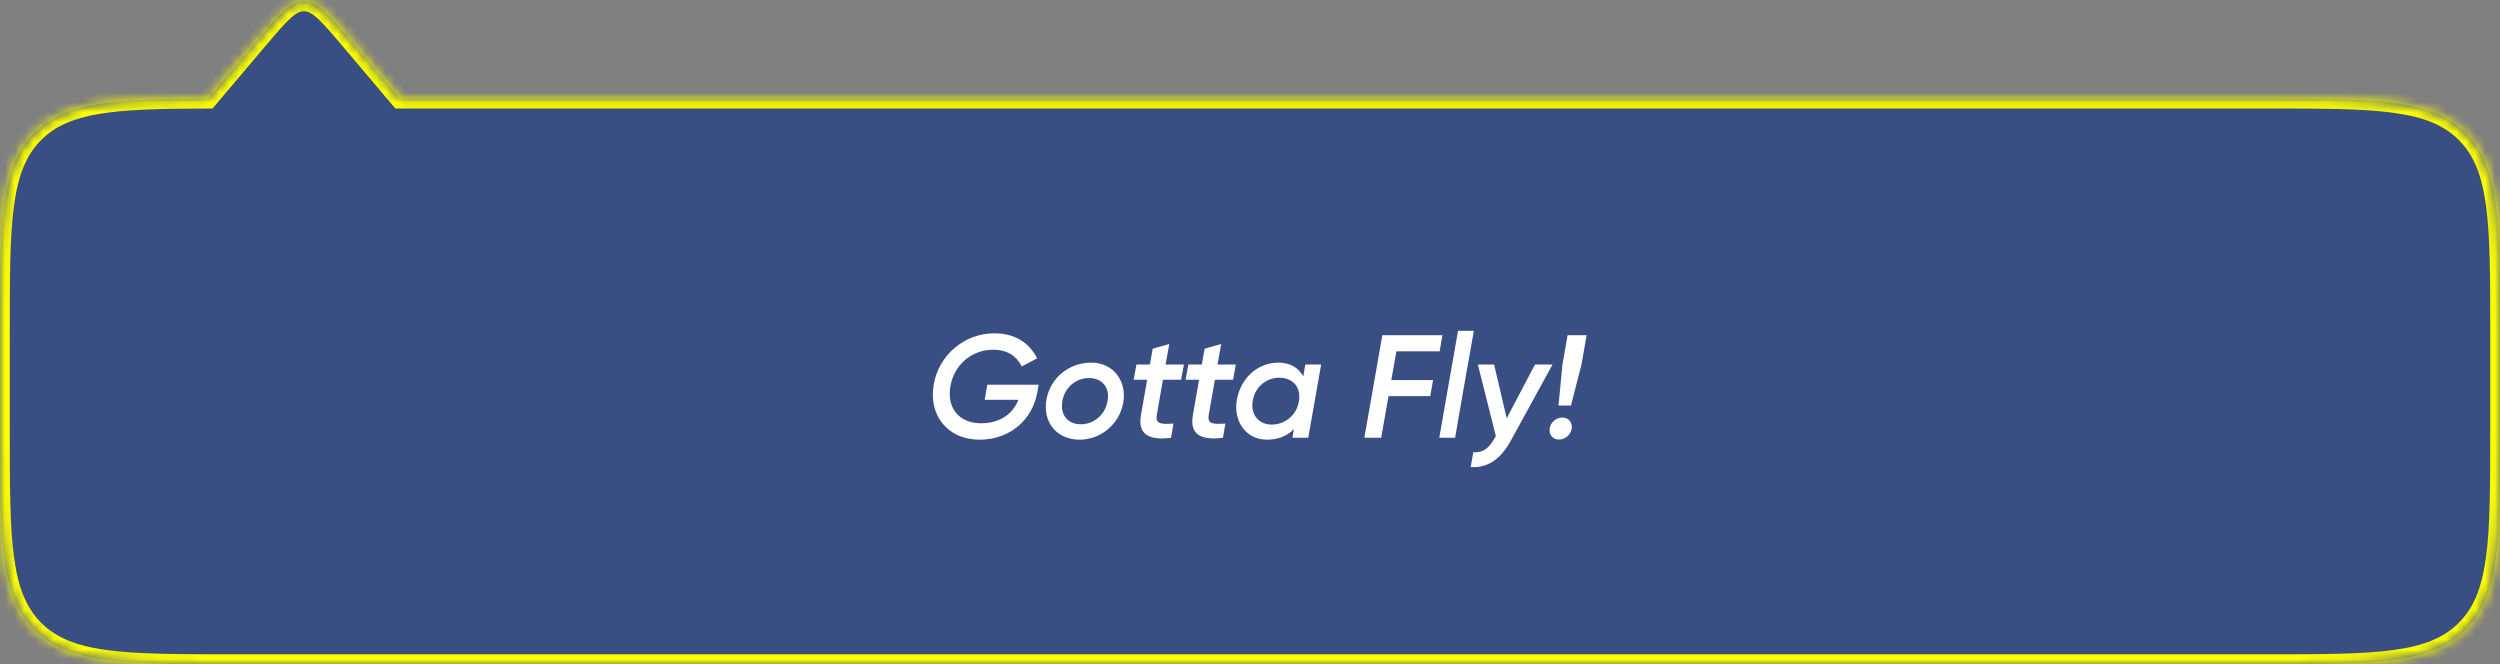 <svg width="256" height="68" viewBox="0 0 256 68" fill="none" xmlns="http://www.w3.org/2000/svg">
<rect x="0" y="0" width="256" height="68" fill="#808080" stroke="none"/>
<mask id="path-1-inside-1_569_3894" fill="white">
<path fill-rule="evenodd" clip-rule="evenodd" d="M31.124 0.152C29.734 0.152 28.671 1.407 26.546 3.915L22.065 9.204C21.798 9.519 21.541 9.822 21.294 10.114C11.761 10.137 6.737 10.405 3.515 13.627C0 17.142 0 22.799 0 34.112V44C0 55.314 0 60.971 3.515 64.485C7.029 68 12.686 68 24 68H232C243.314 68 248.971 68 252.485 64.485C256 60.971 256 55.314 256 44V34.112C256 22.799 256 17.142 252.485 13.627C248.971 10.112 243.314 10.112 232 10.112H40.952C40.705 9.821 40.449 9.518 40.182 9.204L35.702 3.915C33.577 1.407 32.514 0.152 31.124 0.152Z"/>
</mask>
<path fill-rule="evenodd" clip-rule="evenodd" d="M31.124 0.152C29.734 0.152 28.671 1.407 26.546 3.915L22.065 9.204C21.798 9.519 21.541 9.822 21.294 10.114C11.761 10.137 6.737 10.405 3.515 13.627C0 17.142 0 22.799 0 34.112V44C0 55.314 0 60.971 3.515 64.485C7.029 68 12.686 68 24 68H232C243.314 68 248.971 68 252.485 64.485C256 60.971 256 55.314 256 44V34.112C256 22.799 256 17.142 252.485 13.627C248.971 10.112 243.314 10.112 232 10.112H40.952C40.705 9.821 40.449 9.518 40.182 9.204L35.702 3.915C33.577 1.407 32.514 0.152 31.124 0.152Z" fill="#0A3085" fill-opacity="0.6"/>
<path d="M26.546 3.915L27.309 4.561L26.546 3.915ZM22.065 9.204L21.302 8.557V8.557L22.065 9.204ZM21.294 10.114L21.297 11.114L21.76 11.113L22.059 10.759L21.294 10.114ZM3.515 13.627L2.808 12.92L3.515 13.627ZM3.515 64.485L2.808 65.192H2.808L3.515 64.485ZM252.485 64.485L251.778 63.778L252.485 64.485ZM252.485 13.627L251.778 14.334V14.334L252.485 13.627ZM40.952 10.112L40.187 10.758L40.487 11.112H40.952V10.112ZM40.182 9.204L39.419 9.85V9.85L40.182 9.204ZM35.702 3.915L34.939 4.561L35.702 3.915ZM27.309 4.561C28.391 3.284 29.135 2.409 29.775 1.84C30.394 1.29 30.778 1.152 31.124 1.152V-0.848C30.079 -0.848 29.237 -0.358 28.446 0.346C27.675 1.031 26.826 2.038 25.783 3.268L27.309 4.561ZM22.828 9.85L27.309 4.561L25.783 3.268L21.302 8.557L22.828 9.85ZM22.059 10.759C22.305 10.468 22.561 10.165 22.828 9.85L21.302 8.557C21.035 8.872 20.778 9.176 20.53 9.469L22.059 10.759ZM4.222 14.334C5.636 12.921 7.474 12.109 10.201 11.657C12.958 11.2 16.515 11.126 21.297 11.114L21.292 9.114C16.54 9.126 12.819 9.196 9.874 9.684C6.901 10.177 4.617 11.111 2.808 12.92L4.222 14.334ZM1 34.112C1 28.427 1.002 24.264 1.43 21.078C1.855 17.922 2.681 15.875 4.222 14.334L2.808 12.92C0.833 14.894 -0.097 17.433 -0.552 20.812C-1.002 24.162 -1 28.484 -1 34.112H1ZM1 44V34.112H-1V44H1ZM4.222 63.778C2.681 62.238 1.855 60.191 1.43 57.034C1.002 53.848 1 49.685 1 44H-1C-1 49.629 -1.002 53.951 -0.552 57.3C-0.097 60.679 0.833 63.218 2.808 65.192L4.222 63.778ZM24 67C18.315 67 14.152 66.998 10.966 66.57C7.809 66.145 5.762 65.319 4.222 63.778L2.808 65.192C4.782 67.166 7.321 68.097 10.7 68.552C14.049 69.002 18.371 69 24 69V67ZM232 67H24V69H232V67ZM251.778 63.778C250.238 65.319 248.191 66.145 245.034 66.57C241.848 66.998 237.685 67 232 67V69C237.629 69 241.951 69.002 245.301 68.552C248.679 68.097 251.218 67.166 253.192 65.192L251.778 63.778ZM255 44C255 49.685 254.998 53.848 254.57 57.034C254.145 60.191 253.319 62.238 251.778 63.778L253.192 65.192C255.167 63.218 256.098 60.679 256.552 57.3C257.002 53.951 257 49.629 257 44H255ZM255 34.112V44H257V34.112H255ZM251.778 14.334C253.319 15.875 254.145 17.922 254.57 21.078C254.998 24.264 255 28.427 255 34.112H257C257 28.484 257.002 24.162 256.552 20.812C256.098 17.433 255.167 14.894 253.192 12.92L251.778 14.334ZM232 11.112C237.685 11.112 241.848 11.115 245.034 11.543C248.191 11.967 250.238 12.794 251.778 14.334L253.192 12.92C251.218 10.946 248.679 10.015 245.301 9.561C241.951 9.11 237.629 9.112 232 9.112V11.112ZM40.952 11.112H232V9.112H40.952V11.112ZM39.419 9.85C39.686 10.164 39.942 10.466 40.187 10.758L41.716 9.467C41.469 9.175 41.212 8.871 40.945 8.557L39.419 9.85ZM34.939 4.561L39.419 9.85L40.945 8.557L36.465 3.268L34.939 4.561ZM31.124 1.152C31.47 1.152 31.854 1.29 32.473 1.84C33.112 2.409 33.856 3.284 34.939 4.561L36.465 3.268C35.422 2.038 34.572 1.031 33.802 0.346C33.01 -0.358 32.168 -0.848 31.124 -0.848V1.152Z" fill="#FFFF00" mask="url(#path-1-inside-1_569_3894)"/>
<path d="M106.352 39.397L106.232 40.117C105.737 43.012 103.397 45.022 100.307 45.022C96.977 45.022 95.072 42.457 95.612 39.382C96.137 36.352 98.747 34.132 101.837 34.132C103.937 34.132 105.422 35.122 106.202 36.697L104.627 37.522C104.102 36.487 103.187 35.812 101.702 35.812C99.467 35.812 97.697 37.387 97.322 39.547C96.947 41.707 98.132 43.342 100.457 43.342C102.437 43.342 103.727 42.352 104.282 40.942H100.832L101.102 39.397H106.352ZM110.553 45.022C108.183 45.022 106.728 43.177 107.163 40.882C107.583 38.632 109.518 37.132 111.738 37.132C113.958 37.132 115.413 38.962 115.023 41.227C114.618 43.507 112.653 45.022 110.553 45.022ZM110.673 43.447C111.903 43.447 113.148 42.592 113.418 41.047C113.688 39.562 112.728 38.707 111.513 38.707C110.283 38.707 109.053 39.562 108.783 41.077C108.528 42.592 109.443 43.447 110.673 43.447ZM119.086 38.887L118.456 42.487C118.291 43.462 118.966 43.447 120.166 43.372L119.911 44.827C117.571 45.127 116.491 44.437 116.836 42.487L117.466 38.887H116.086L116.371 37.327H117.751L118.036 35.707L119.731 35.227L119.356 37.327H121.231L120.946 38.887H119.086ZM124.404 38.887L123.774 42.487C123.609 43.462 124.284 43.447 125.484 43.372L125.229 44.827C122.889 45.127 121.809 44.437 122.154 42.487L122.784 38.887H121.404L121.689 37.327H123.069L123.354 35.707L125.049 35.227L124.674 37.327H126.549L126.264 38.887H124.404ZM133.665 37.327H135.285L133.965 44.827H132.345L132.495 43.942C131.835 44.617 130.92 45.022 129.75 45.022C127.5 45.022 126.27 43.027 126.66 40.912C127.065 38.677 128.82 37.132 130.92 37.132C132.075 37.132 132.96 37.642 133.455 38.542L133.665 37.327ZM130.23 43.477C131.505 43.477 132.63 42.622 132.96 41.347L133.035 40.912C133.185 39.472 132.225 38.677 131.01 38.677C129.78 38.677 128.55 39.502 128.28 41.032C128.04 42.427 128.865 43.477 130.23 43.477ZM147.418 35.977H142.993L142.468 38.917H146.743L146.458 40.567H142.183L141.433 44.827H139.708L141.553 34.327H147.703L147.418 35.977ZM147.382 44.827L148.192 40.192L149.302 33.877H150.922L149.797 40.237L149.002 44.827H147.382ZM157.182 37.327H158.982L154.737 45.067C153.612 47.152 152.232 47.932 150.597 47.827L150.867 46.312C151.887 46.372 152.472 45.892 153.042 44.872L153.177 44.662L151.332 37.327H152.997L154.287 42.832L157.182 37.327ZM159.59 41.527L159.995 37.327L160.52 34.327H162.47L161.945 37.327L160.865 41.527H159.59ZM159.605 45.007C158.99 45.007 158.585 44.482 158.69 43.852C158.795 43.237 159.335 42.757 160.01 42.757C160.625 42.757 161.045 43.282 160.94 43.897C160.82 44.527 160.31 45.007 159.605 45.007Z" fill="white"/>
</svg>
